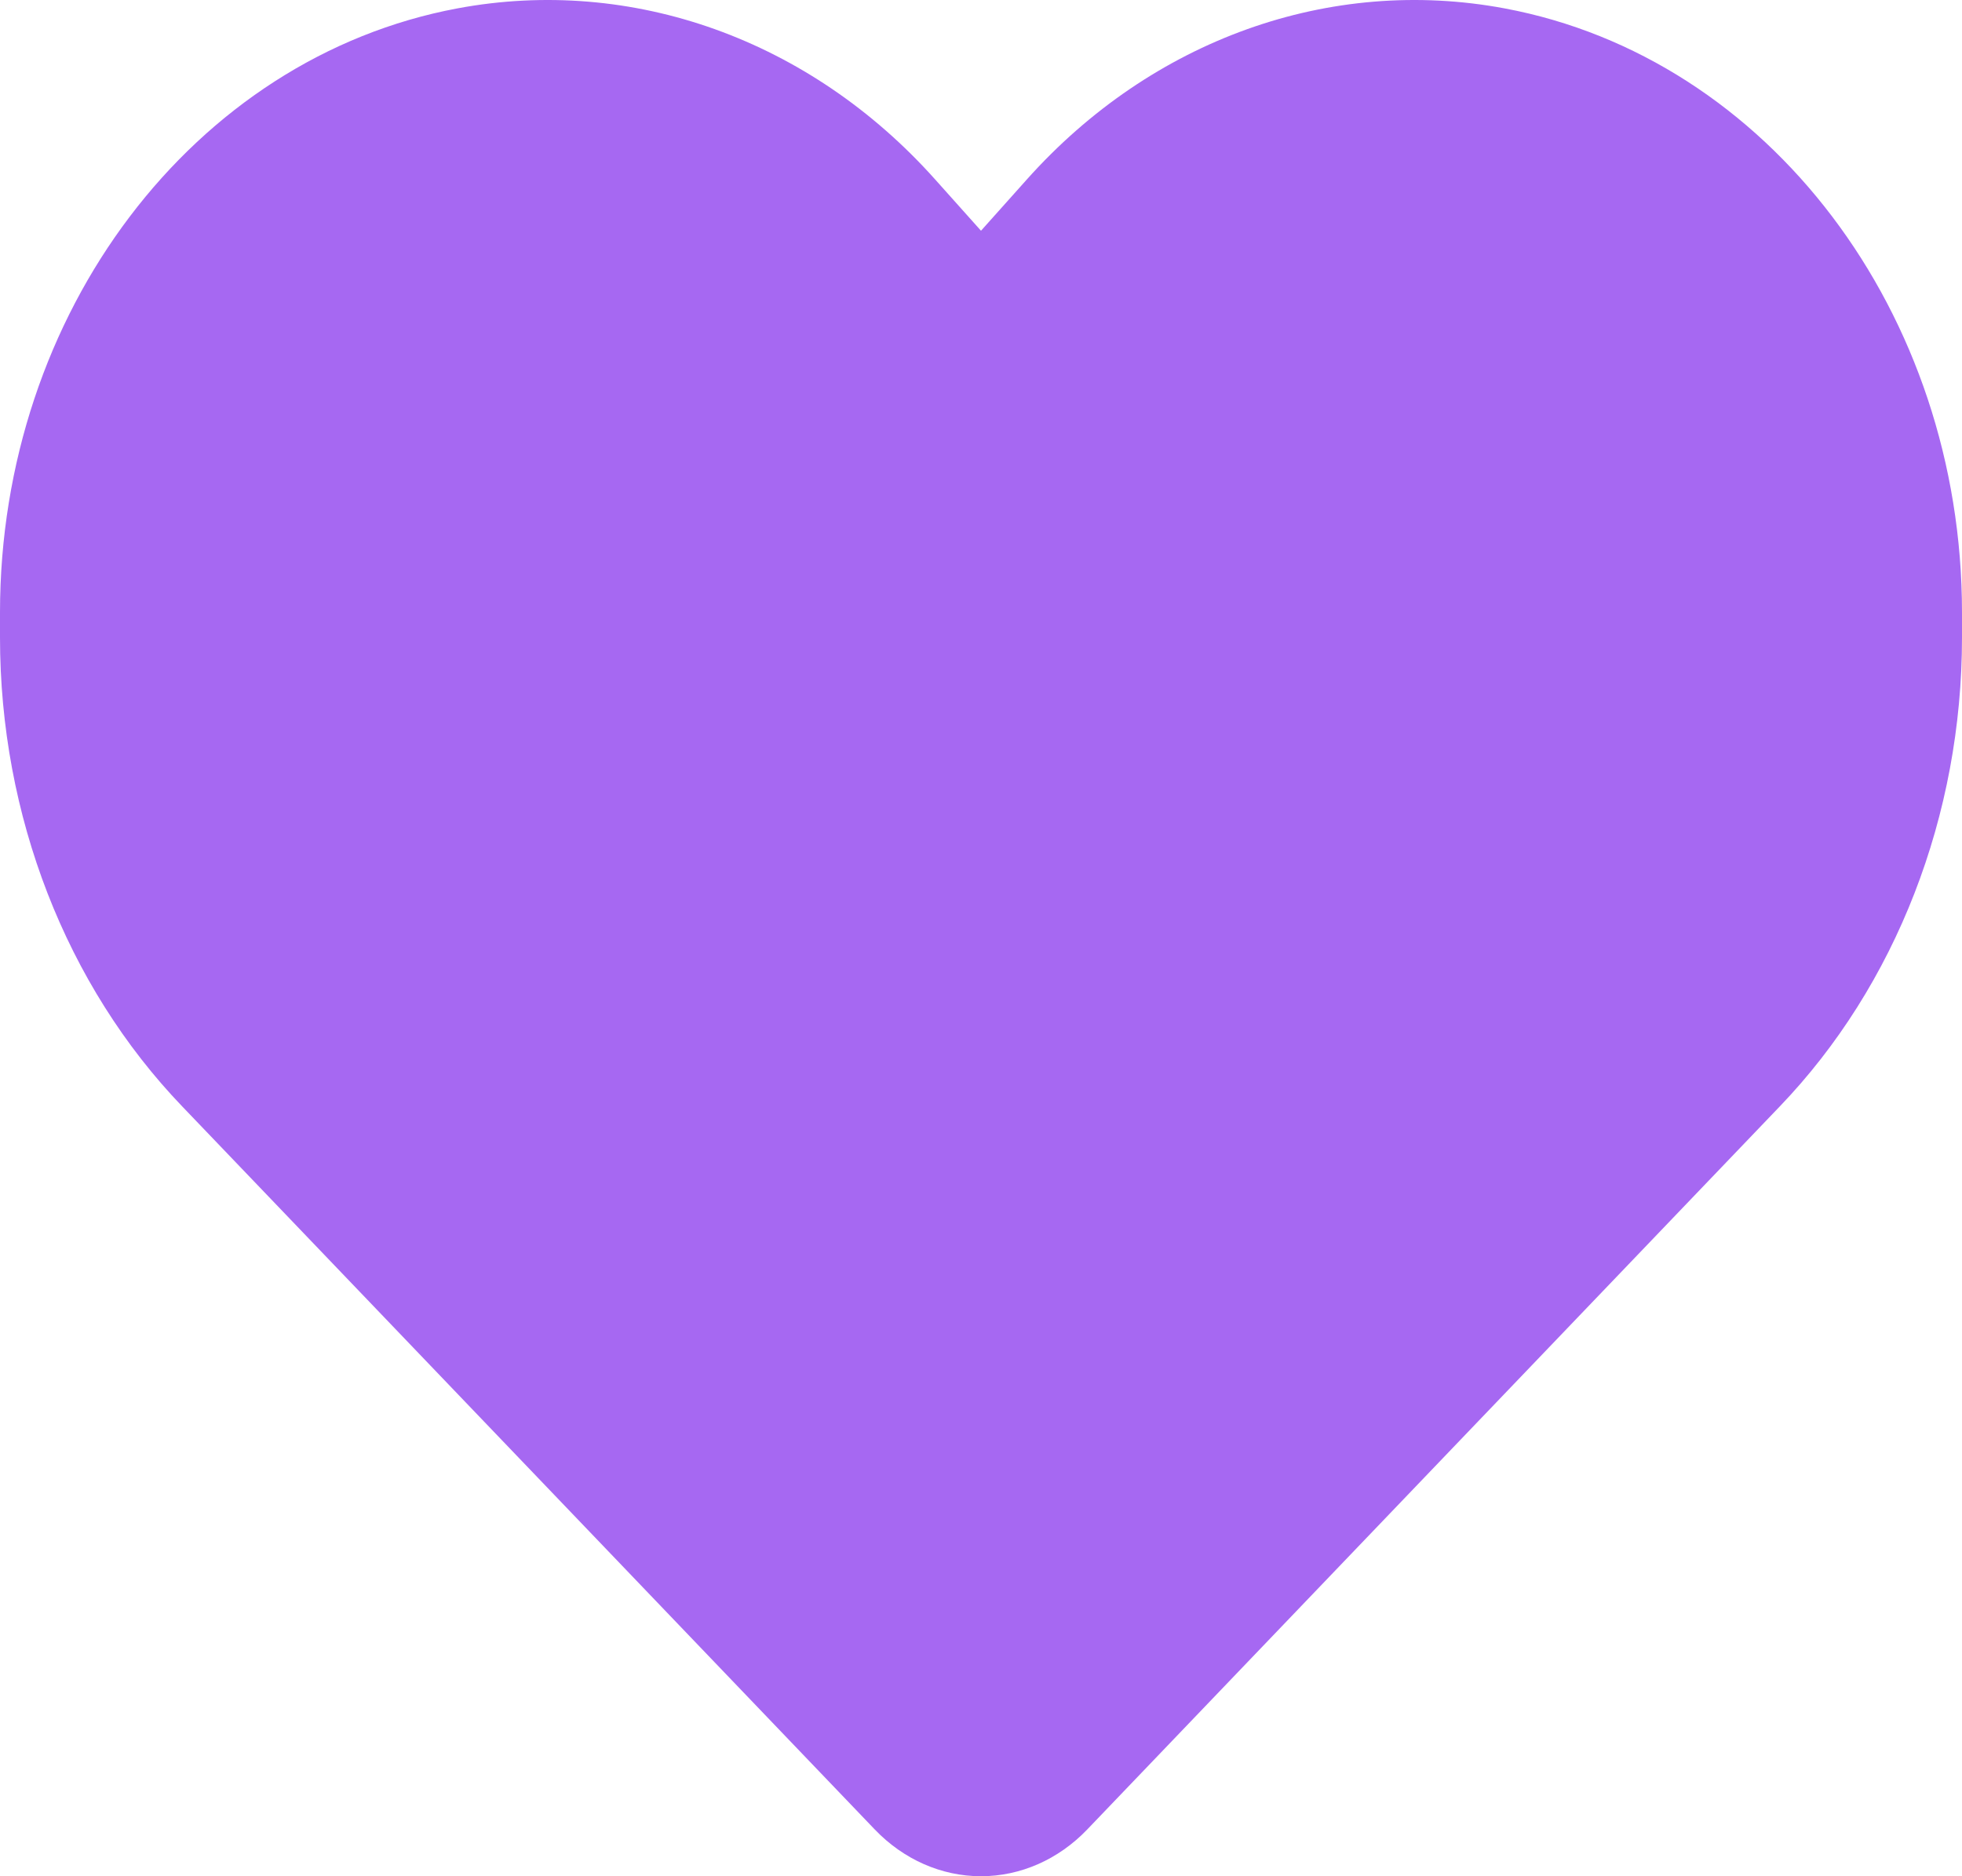 <svg width="46" height="44" viewBox="0 0 46 44" fill="none" xmlns="http://www.w3.org/2000/svg" xmlns:xlink="http://www.w3.org/1999/xlink">
<path d="M4.277,25.952L20.511,42.905C21.185,43.608 22.075,44 23,44C23.925,44 24.815,43.608 25.489,42.905L41.723,25.952C44.455,23.108 46,19.118 46,14.948L46,14.365C46,7.341 41.463,1.352 35.273,0.196C31.176,-0.568 27.007,0.929 24.078,4.205L23,5.411L21.922,4.205C18.993,0.929 14.824,-0.568 10.727,0.196C4.537,1.352 0,7.341 0,14.365L0,14.948C0,19.118 1.545,23.108 4.277,25.952Z" fill="#A668F2"/>
</svg>
